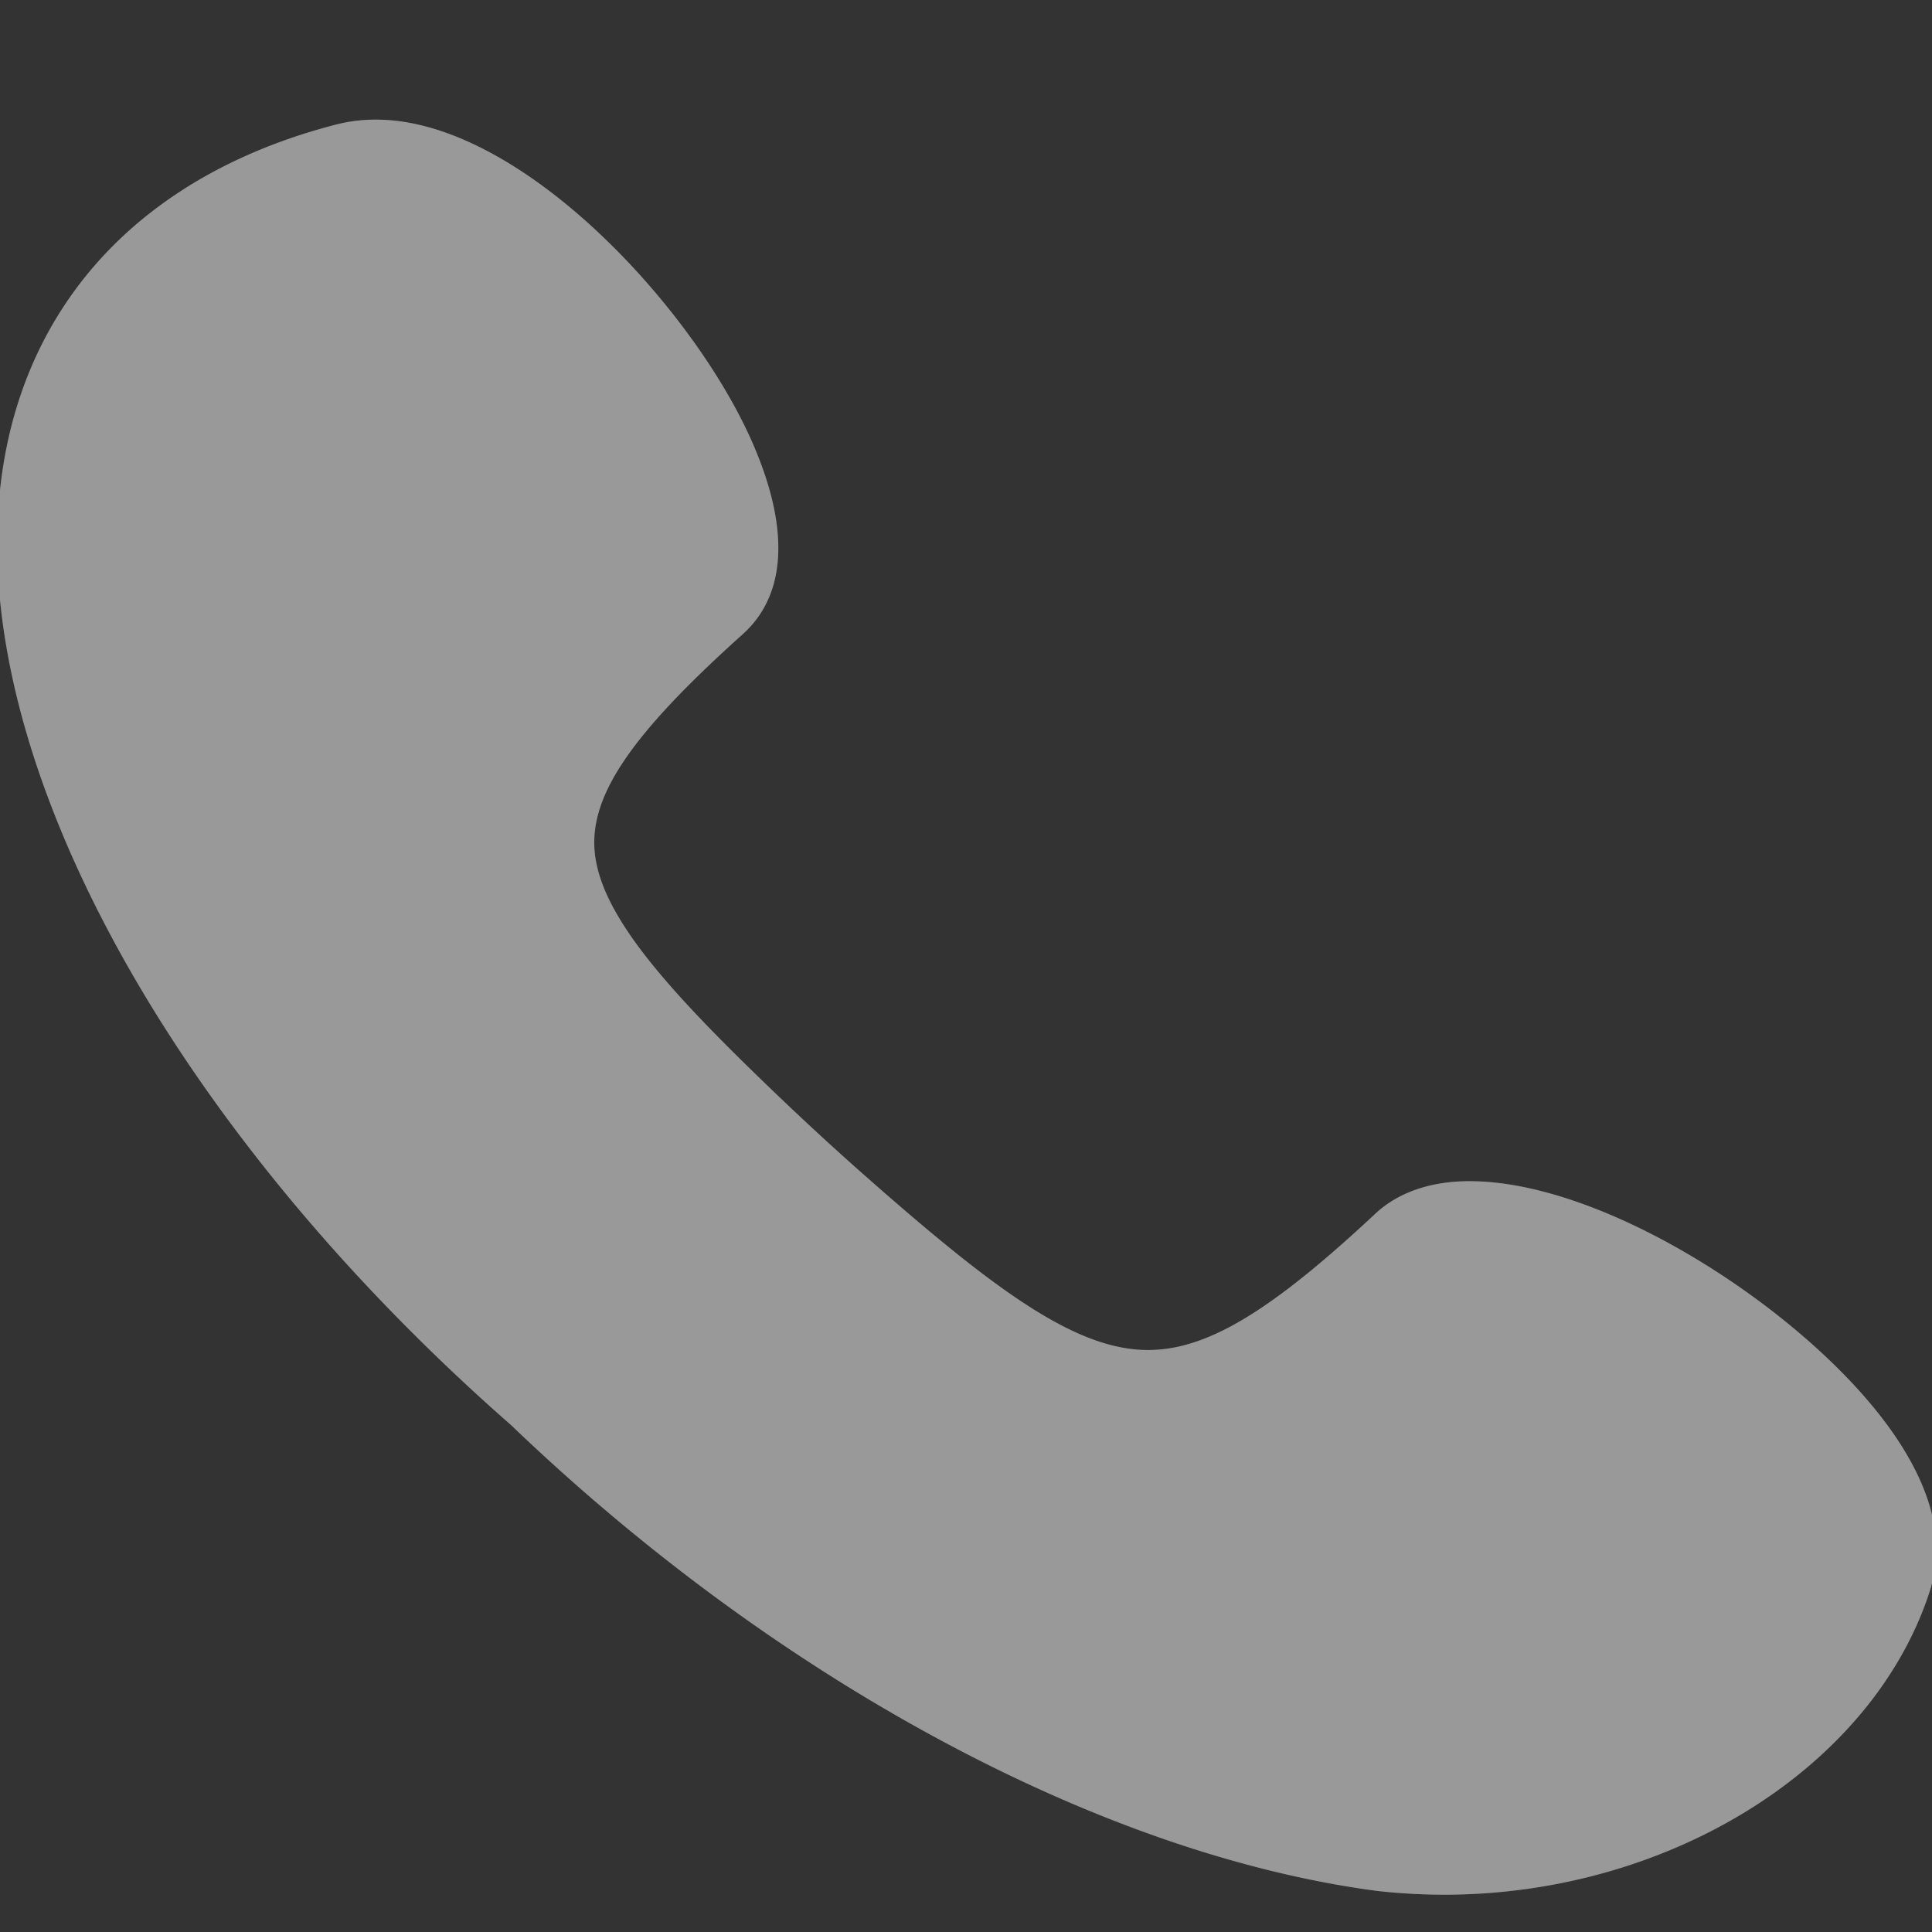 <svg xmlns="http://www.w3.org/2000/svg" width="13" height="13"><rect width="100%" height="100%" fill="#333333" stroke="none"/><g opacity=".5"><path fill="#666" d="M12.995 10.675c-.37 1.202-1.748 2.074-3.278 2.074a4.16 4.16 0 01-.448-.025c-1.86-.245-4.037-1.416-5.828-3.133C1.556 7.939.28 5.944.027 4.253-.23 2.541.607 1.265 2.262.838A1.07 1.07 0 012.53.805c.969 0 2.124 1.255 2.525 2.156.261.586.241 1.038-.057 1.306-.75.673-1.029 1.083-.997 1.46.037.42.464.907 1.19 1.604a20.092 20.092 0 00.72.66c.81.708 1.338 1.093 1.813 1.093.396 0 .824-.257 1.529-.916.106-.1.303-.22.635-.22.874 0 2.108.783 2.712 1.514.366.442.502.861.394 1.213z"/><path fill="#fff" d="M12.995 10.675c-.37 1.202-1.748 2.074-3.278 2.074a4.16 4.16 0 01-.448-.025c-1.86-.245-4.037-1.416-5.828-3.133C1.556 7.939.28 5.944.027 4.253-.23 2.541.607 1.265 2.262.838A1.07 1.07 0 012.53.805c.969 0 2.124 1.255 2.525 2.156.261.586.241 1.038-.057 1.306-.75.673-1.029 1.083-.997 1.46.037.42.464.907 1.19 1.604a20.092 20.092 0 00.72.66c.81.708 1.338 1.093 1.813 1.093.396 0 .824-.257 1.529-.916.106-.1.303-.22.635-.22.874 0 2.108.783 2.712 1.514.366.442.502.861.394 1.213z"/></g></svg>